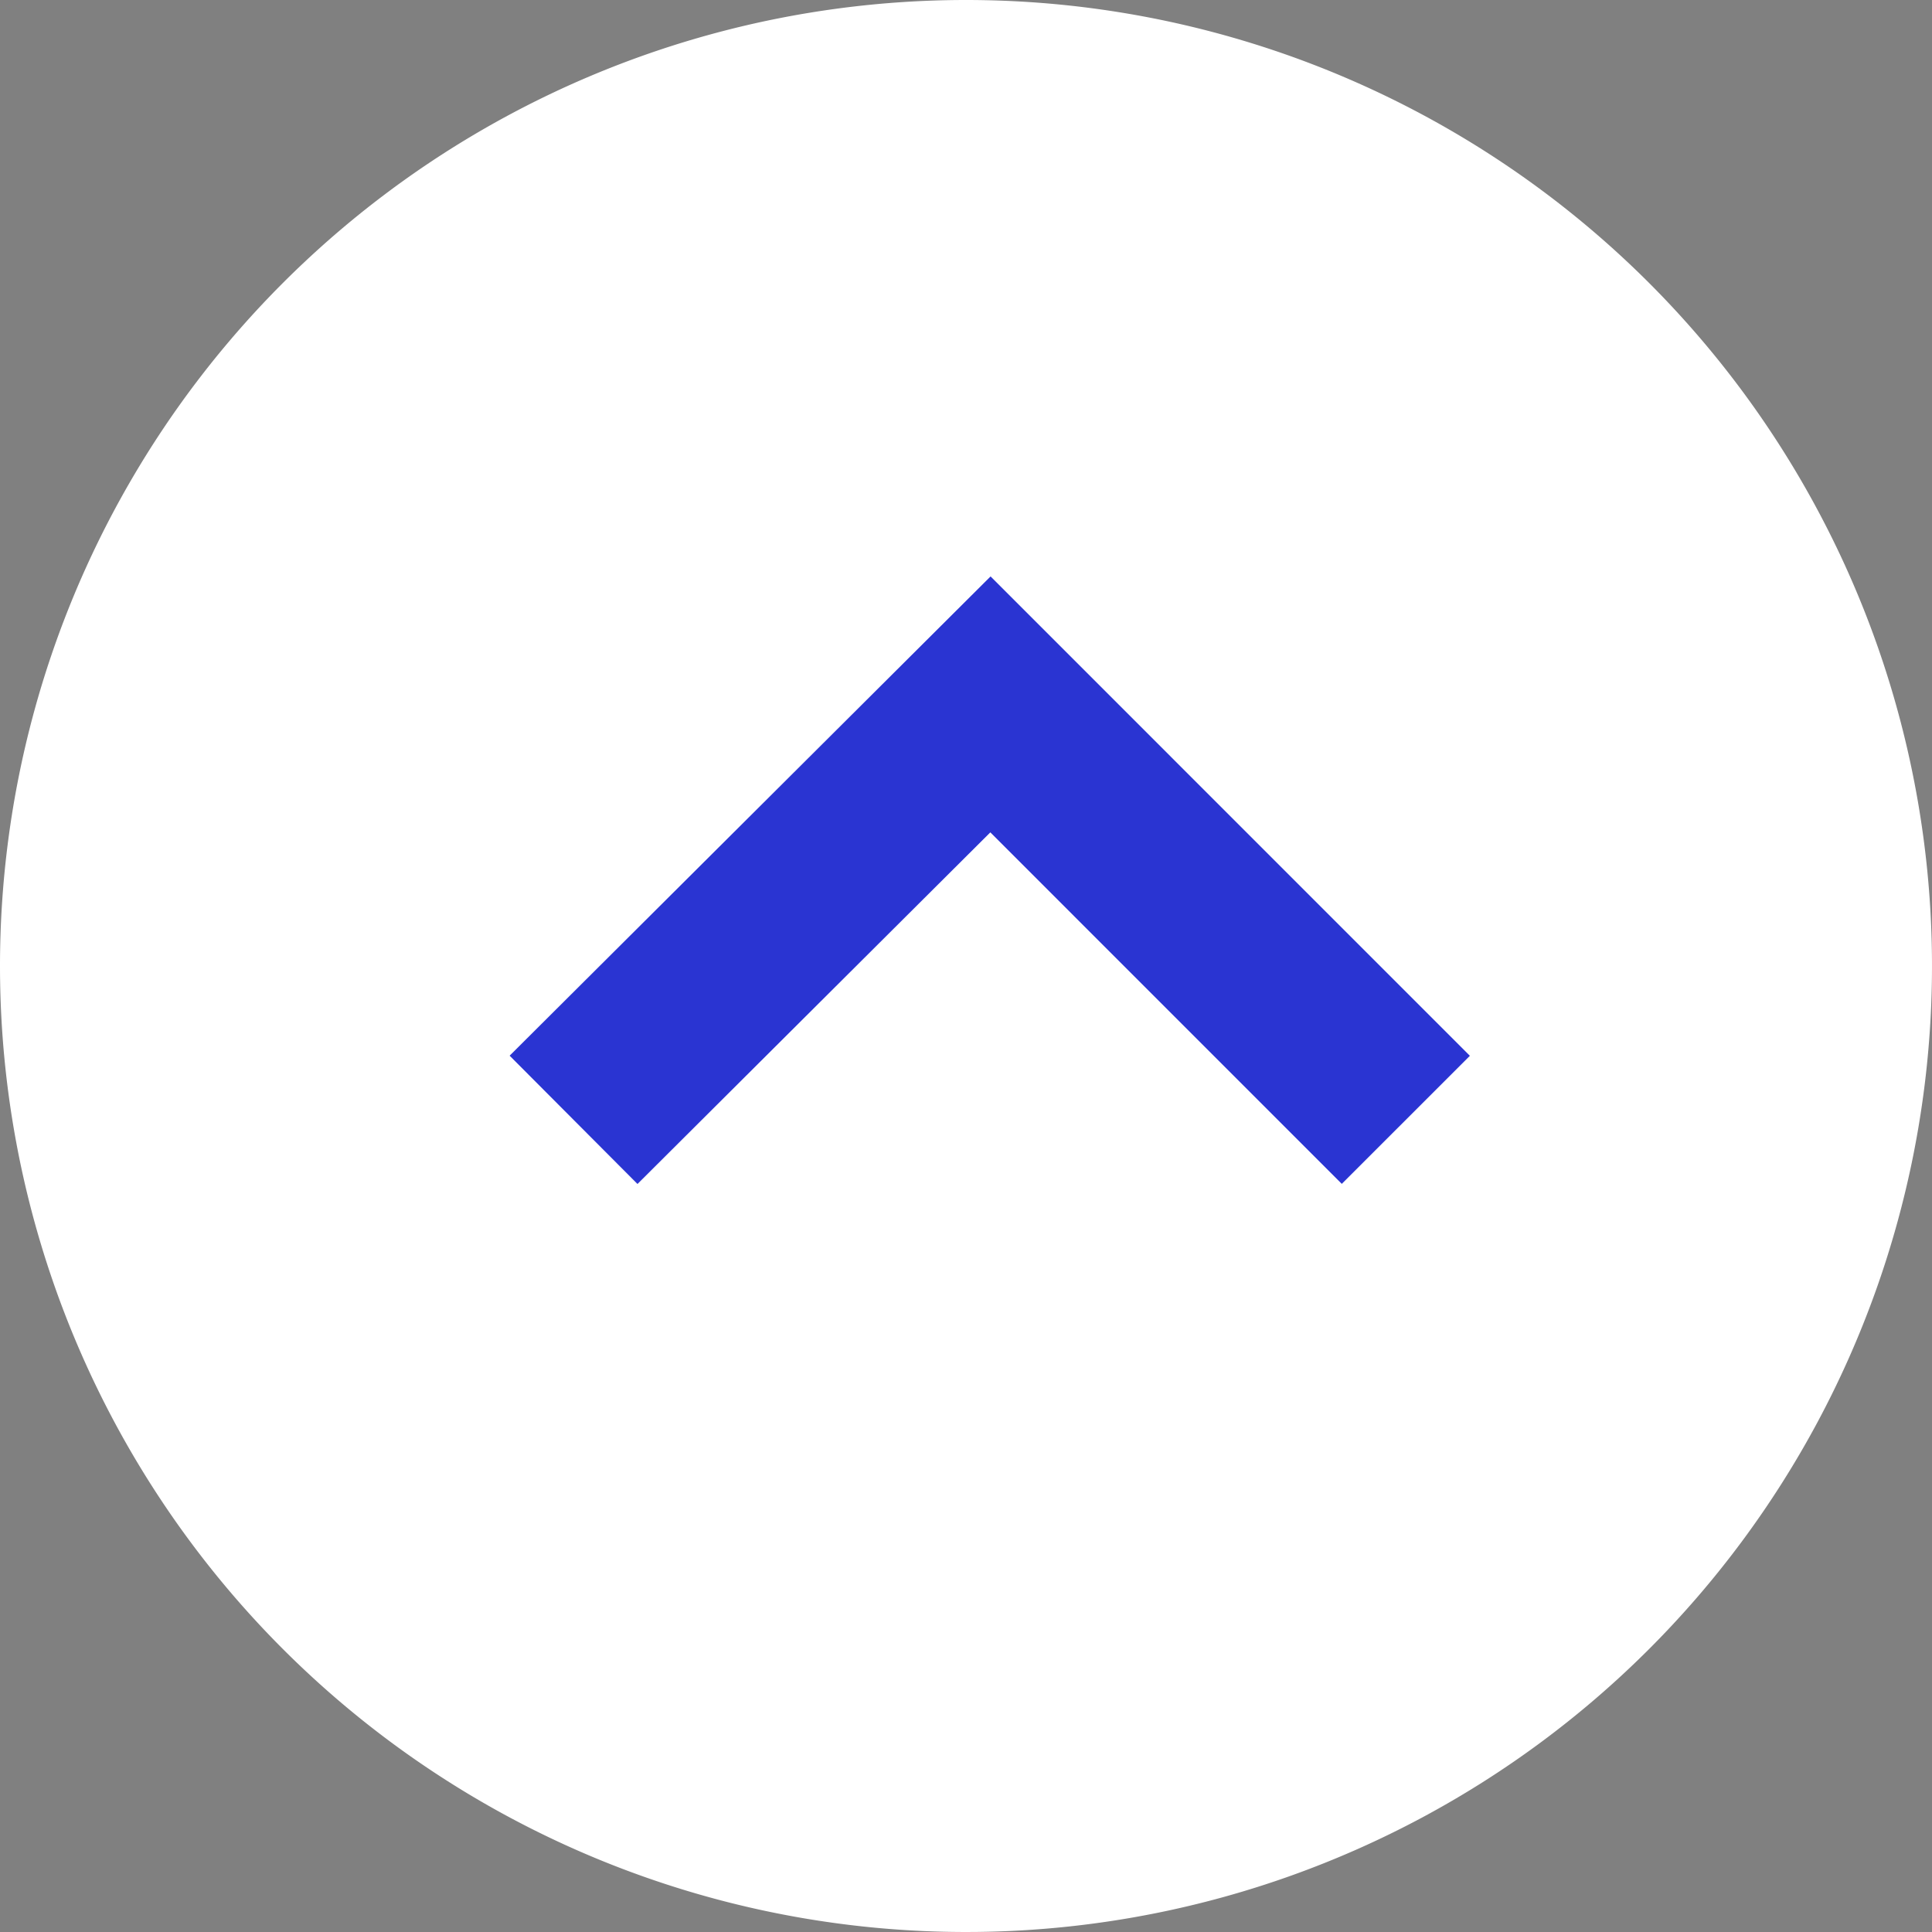 <svg xmlns="http://www.w3.org/2000/svg" width="32" height="32" viewBox="0 0 32 32">
  <rect x="0" y="0" width="32" height="32" fill="#808080" stroke="none"/>
  <g id="Grupo_1073232" data-name="Grupo 1073232" transform="translate(-205 -11708)">
    <path id="Trazado_605492" data-name="Trazado 605492" d="M16,0A16,16,0,1,1,0,16,16,16,0,0,1,16,0Z" transform="translate(205 11708)" fill="#fff"/>
    <path id="Trazado_600918" data-name="Trazado 600918" d="M-8166.639,24.786l6.905-6.881,6.88,6.881" transform="translate(8381.139 11701.762)" fill="none" stroke="#2a34d2" stroke-width="3"/>
  </g>
</svg>

